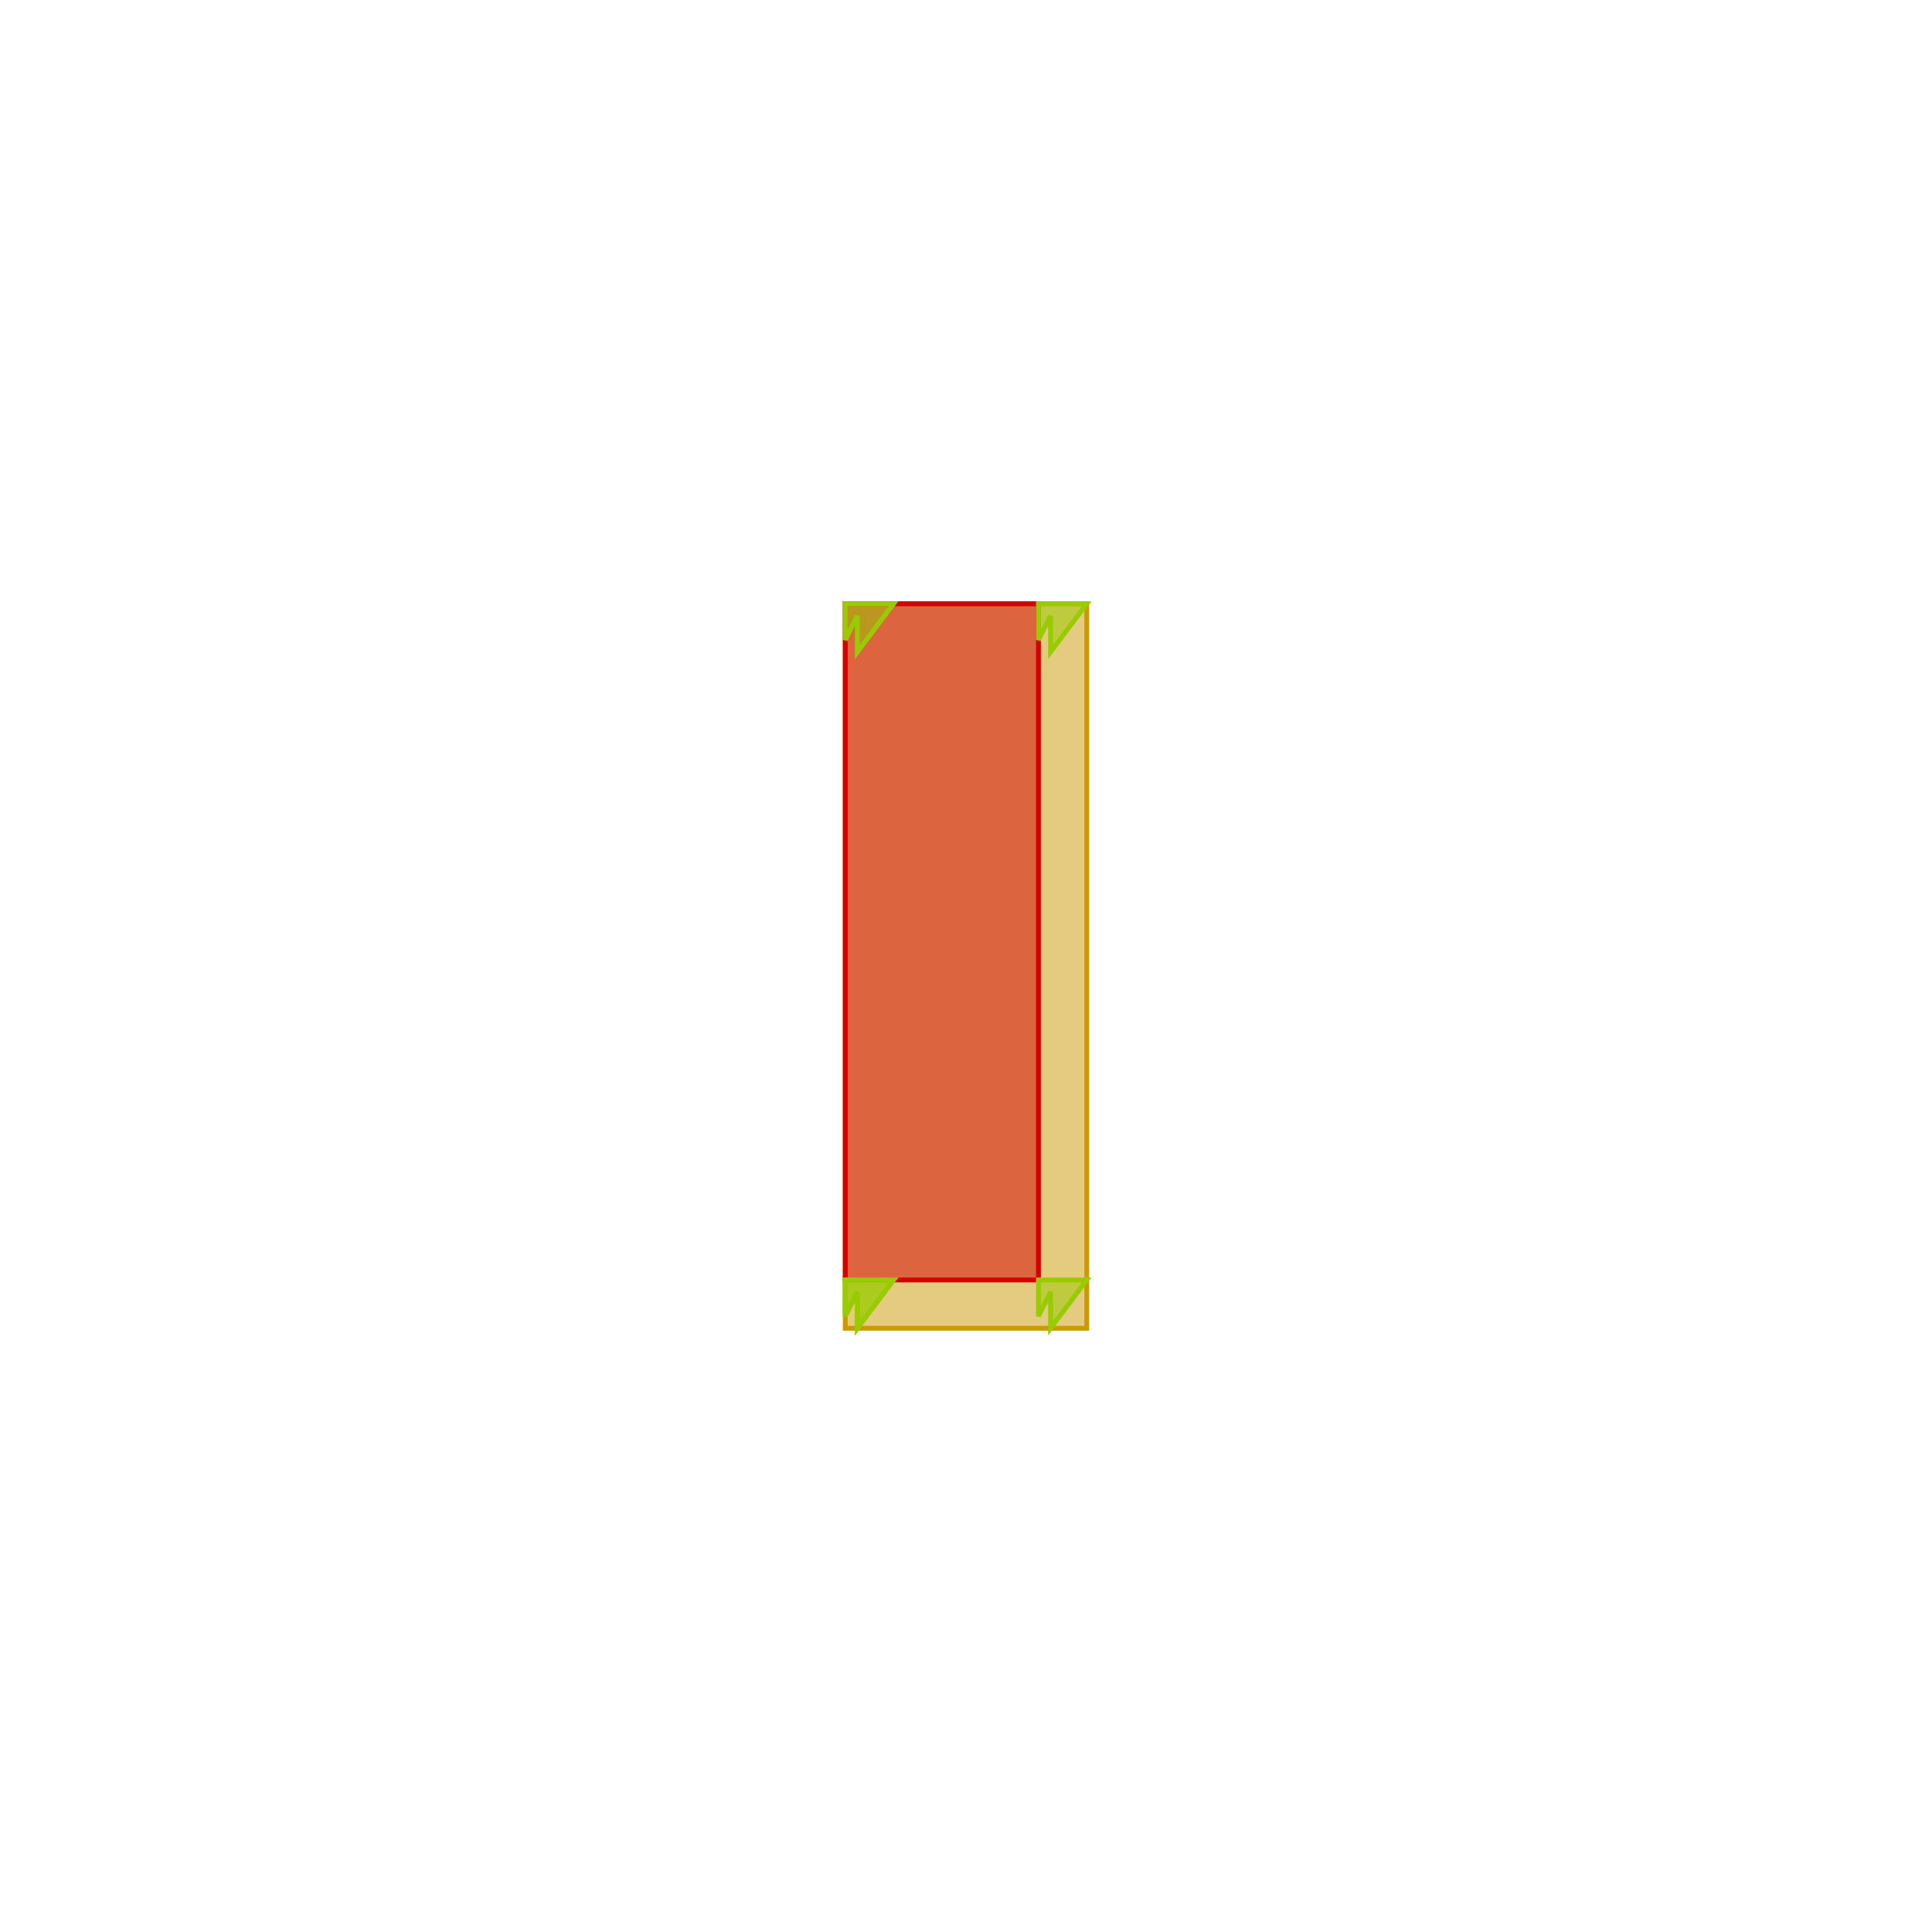 <?xml version="1.0" standalone="no"?>
<!DOCTYPE svg PUBLIC "-//W3C//DTD SVG 1.1//EN"
"http://www.w3.org/Graphics/SVG/1.1/DTD/svg11.dtd">
<svg width="200mm" height="200mm" viewBox="-250 -250 800 800" version="1.1"
xmlns="http://www.w3.org/2000/svg"
xmlns:xlink="http://www.w3.org/1999/xlink">
<g fill-rule="evenodd"><path d="M 100,300 L 100,0 L 200,0 L 200,300 L 100,300 z " style="fill-opacity:0.5;fill:rgb(204,153,0);stroke:rgb(204,153,0);stroke-width:2"/></g>
<g fill-rule="evenodd"><path d="M 100,280 L 100,0 L 180,0 L 180,280 L 100,280 z " style="fill-opacity:0.5;fill:rgb(212, 0, 0);stroke:rgb(212,0,0);stroke-width:2"/></g>
<g fill-rule="evenodd"><path d="M 100,280 L 120,280 L 105,300 L 105,285 L 100,295 L 100,280 z " style="fill-opacity:0.5;fill:rgb(153,204,0);stroke:rgb(153,204,0);stroke-width:2"/></g>
<g fill-rule="evenodd"><path d="M 100,0 L 120,0 L 105,20 L 105,5 L 100,15 L 100,0 z " style="fill-opacity:0.5;fill:rgb(153,204,0);stroke:rgb(153,204,0);stroke-width:2"/></g>
<g fill-rule="evenodd"><path d="M 180,0 L 200,0 L 185,20 L 185,5 L 180,15 L 180,0 z " style="fill-opacity:0.5;fill:rgb(153,204,0);stroke:rgb(153,204,0);stroke-width:2"/></g>
<g fill-rule="evenodd"><path d="M 180,280 L 200,280 L 185,300 L 185,285 L 180,295 L 180,280 z " style="fill-opacity:0.5;fill:rgb(153,204,0);stroke:rgb(153,204,0);stroke-width:2"/></g>
<g fill-rule="evenodd"><path d="M 100,280 L 120,280 L 105,300 L 105,285 L 100,295 L 100,280 z " style="fill-opacity:0.5;fill:rgb(153,204,0);stroke:rgb(153,204,0);stroke-width:2"/></g>
</svg>
